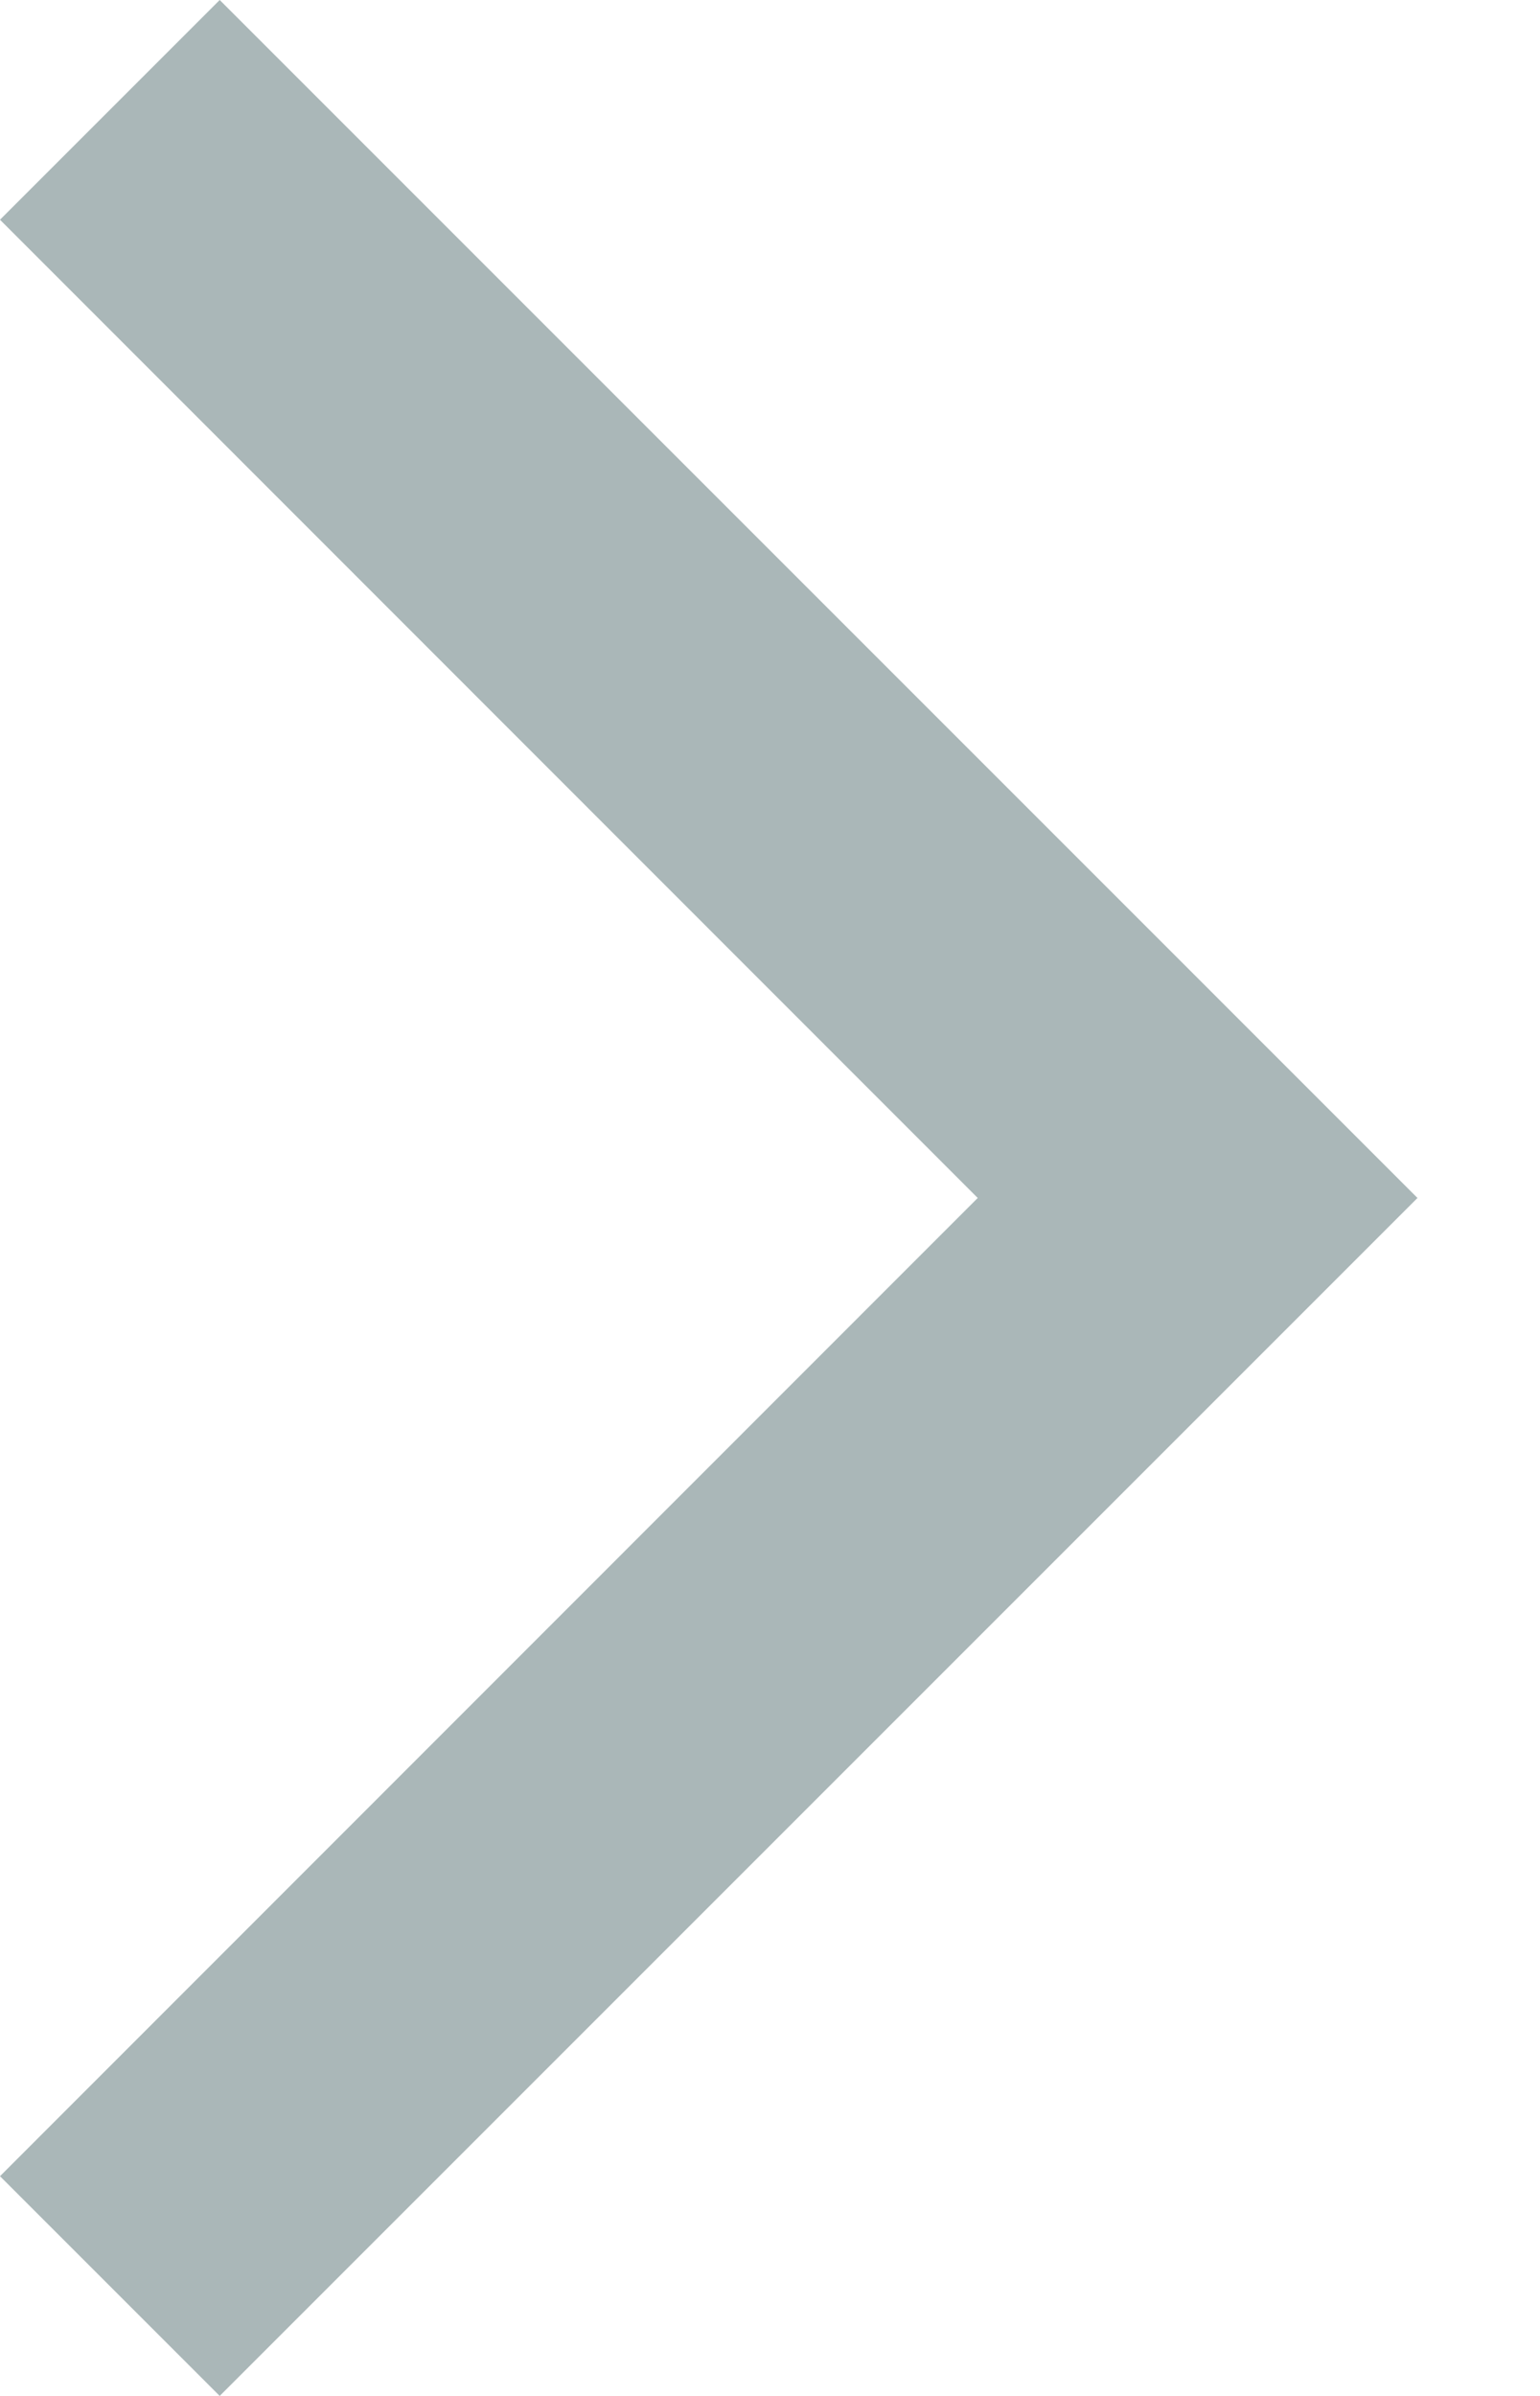 <?xml version="1.0" encoding="UTF-8"?>
<svg width="9px" height="14px" viewBox="0 0 9 14" version="1.1" xmlns="http://www.w3.org/2000/svg" xmlns:xlink="http://www.w3.org/1999/xlink">
    <title>Icon next</title>
    <defs>
        <polygon id="path-1" points="11 1 12.284 2.284 6.57 8 12.284 13.716 11 15 4 8"></polygon>
    </defs>
    <g id="Symbols" stroke="none" stroke-width="1" fill="none" fill-rule="evenodd">
        <g id="Table/Pagination/Parts/Next" transform="translate(-4, -9)">
            <g id="Icon-next" transform="translate(0, 8)">
                <mask id="mask-2" fill="white">
                    <use xlink:href="#path-1"></use>
                </mask>
                <use id="Icon" fill="#AAB7B8" transform="translate(8.142, 8) scale(-1, 1) translate(-8.142, -8) " xlink:href="#path-1"></use>
            </g>
        </g>
    </g>
</svg>